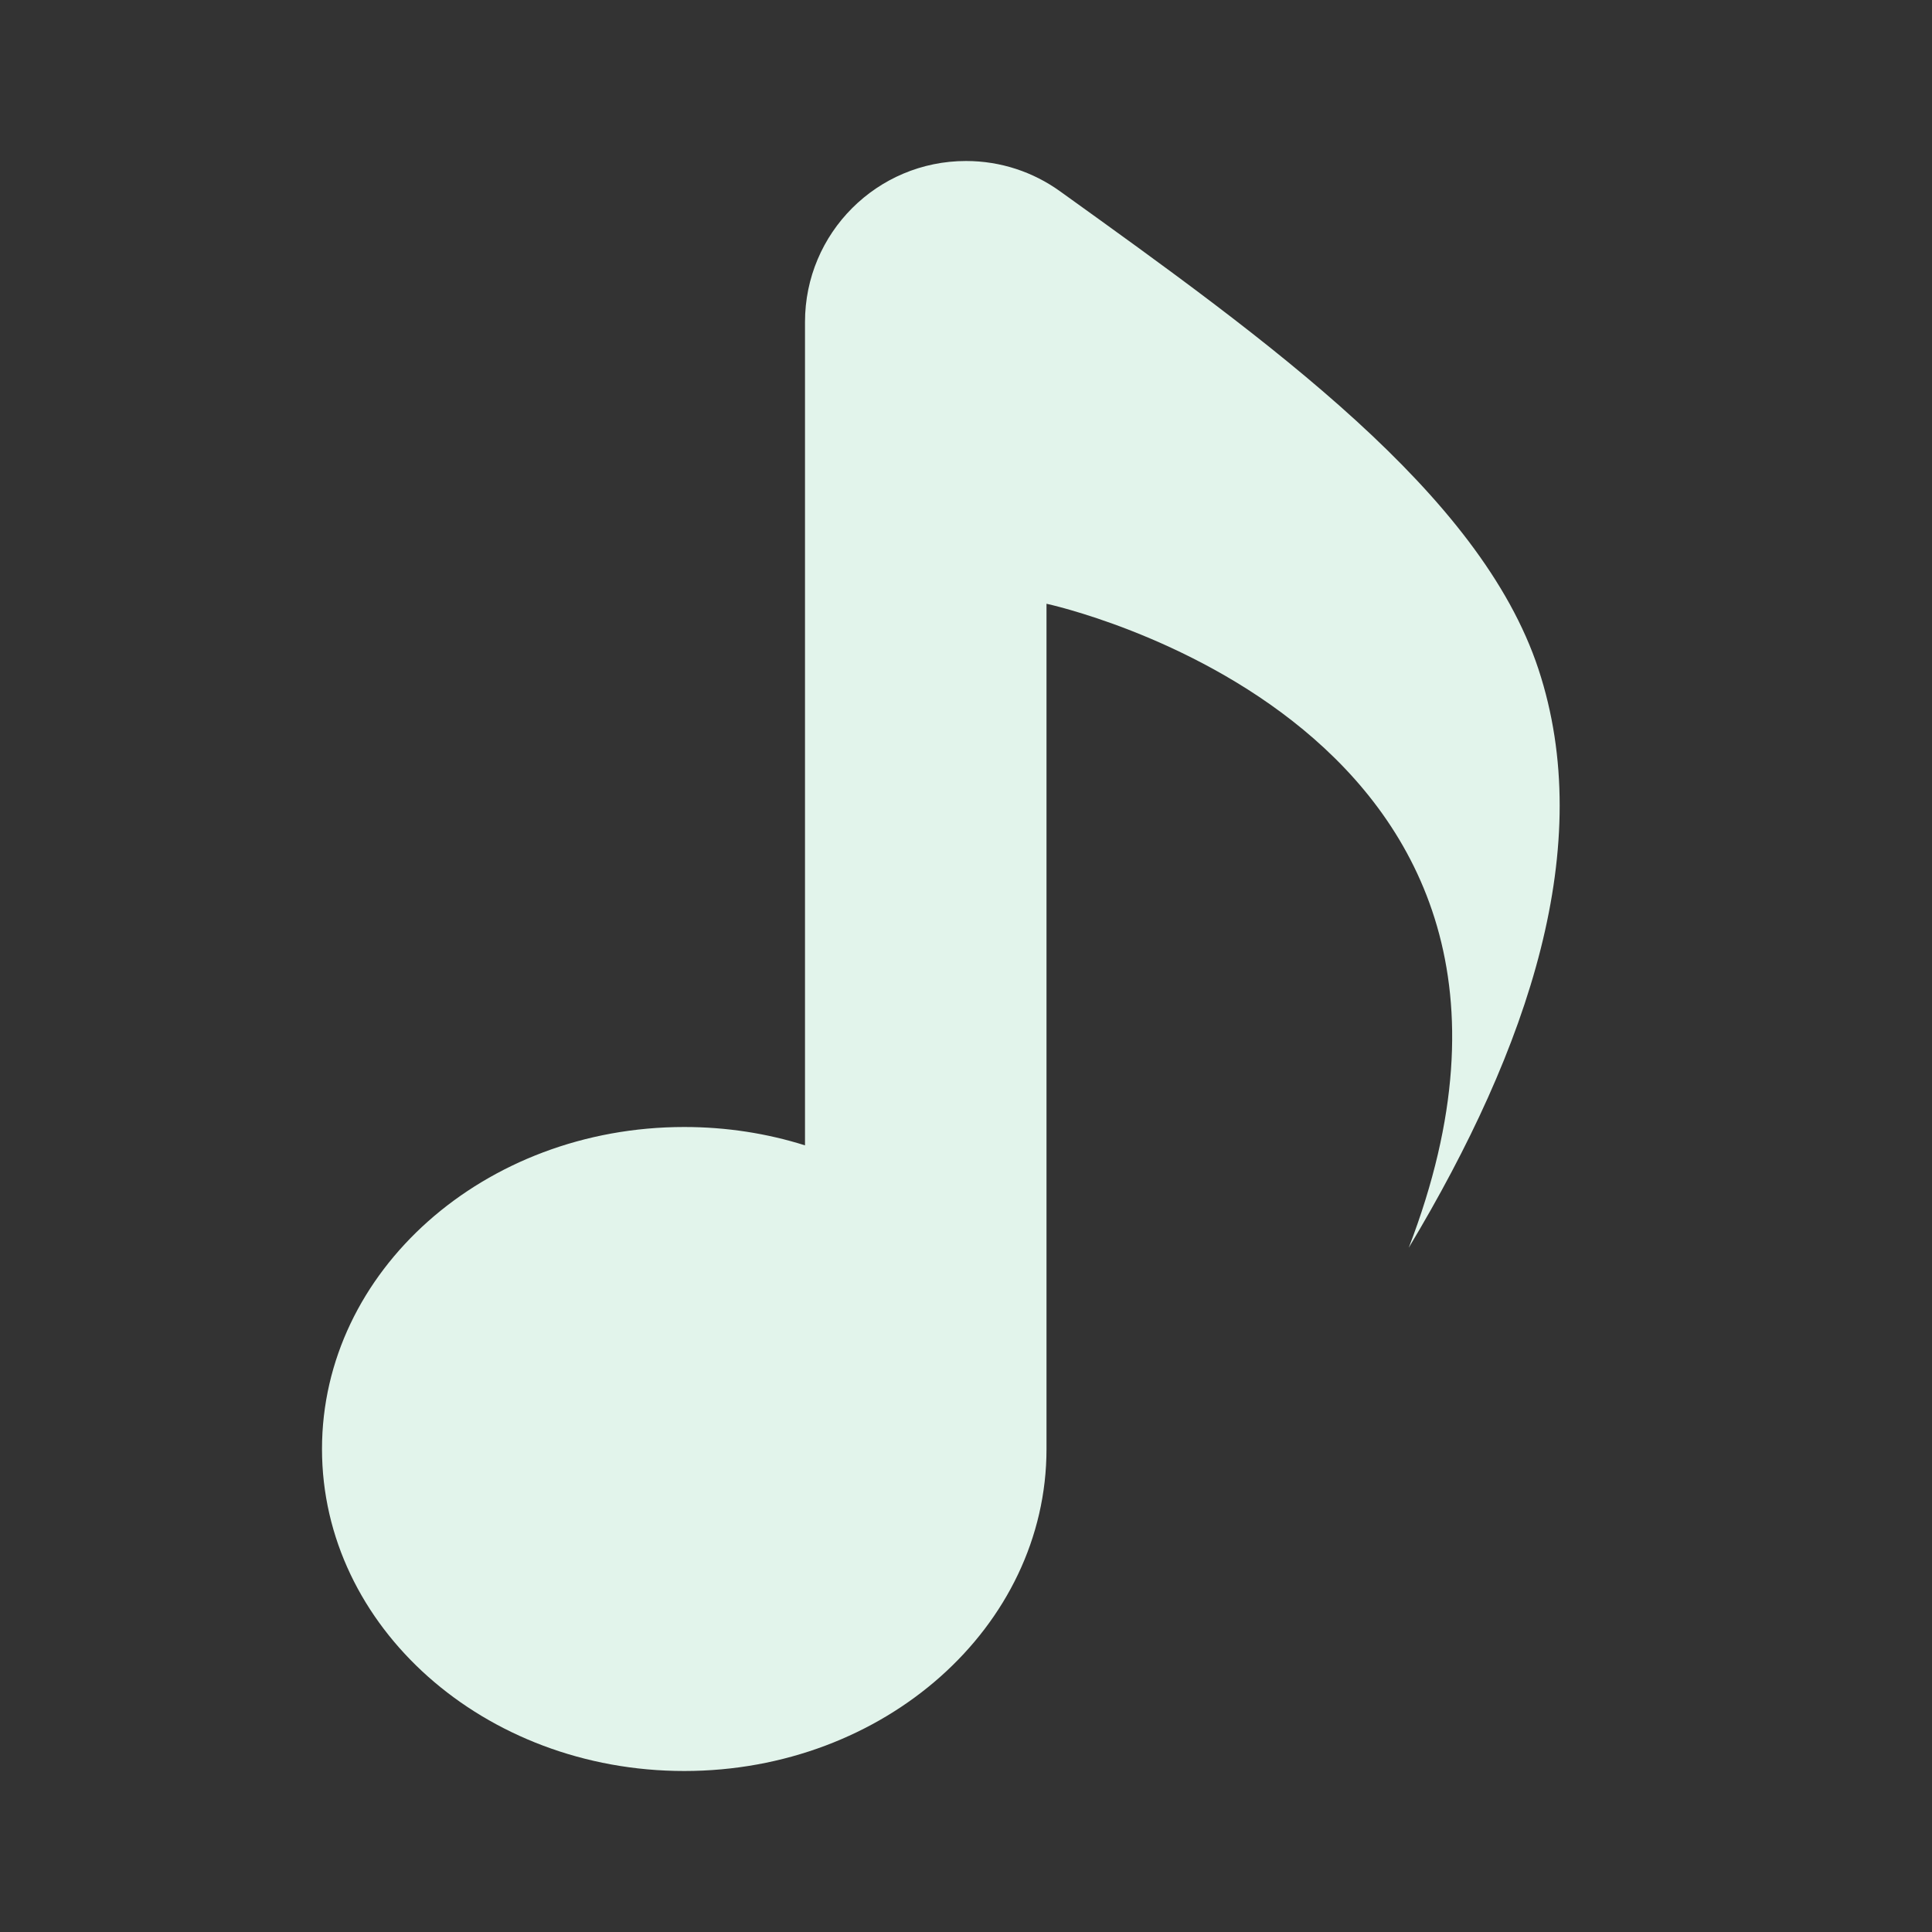 <?xml version="1.0" encoding="utf-8"?>
<!DOCTYPE svg PUBLIC "-//W3C//DTD SVG 1.1//EN" "http://www.w3.org/Graphics/SVG/1.1/DTD/svg11.dtd">
<svg xmlns="http://www.w3.org/2000/svg" xmlns:xlink="http://www.w3.org/1999/xlink" version="1.1" baseProfile="full" width="24" height="24" viewBox="0 0 24.00 24.00" enable-background="new 0 0 24.00 24.00" xml:space="preserve">
	<rect x="0" y="0" width="24.00" height="24.00" fill="#333333" stroke="none"/>
	<path fill="#E2F4EB" fill-opacity="1" stroke-width="0.2" stroke-linejoin="round" d="M 12,2C 12.435,2 12.837,2.139 13.165,2.374C 15.777,4.25 18.389,6.125 19.111,8.312C 19.833,10.5 19,13 17.5,15.5C 20,9 13,7.5 13,7.5L 13,18C 13,20.209 10.985,22 8.5,22C 6.015,22 4,20.209 4,18C 4,15.791 6.015,14 8.5,14C 9.026,14 9.531,14.08 10,14.228L 10,4C 10,2.895 10.895,2 12,2 Z "/>
</svg>
